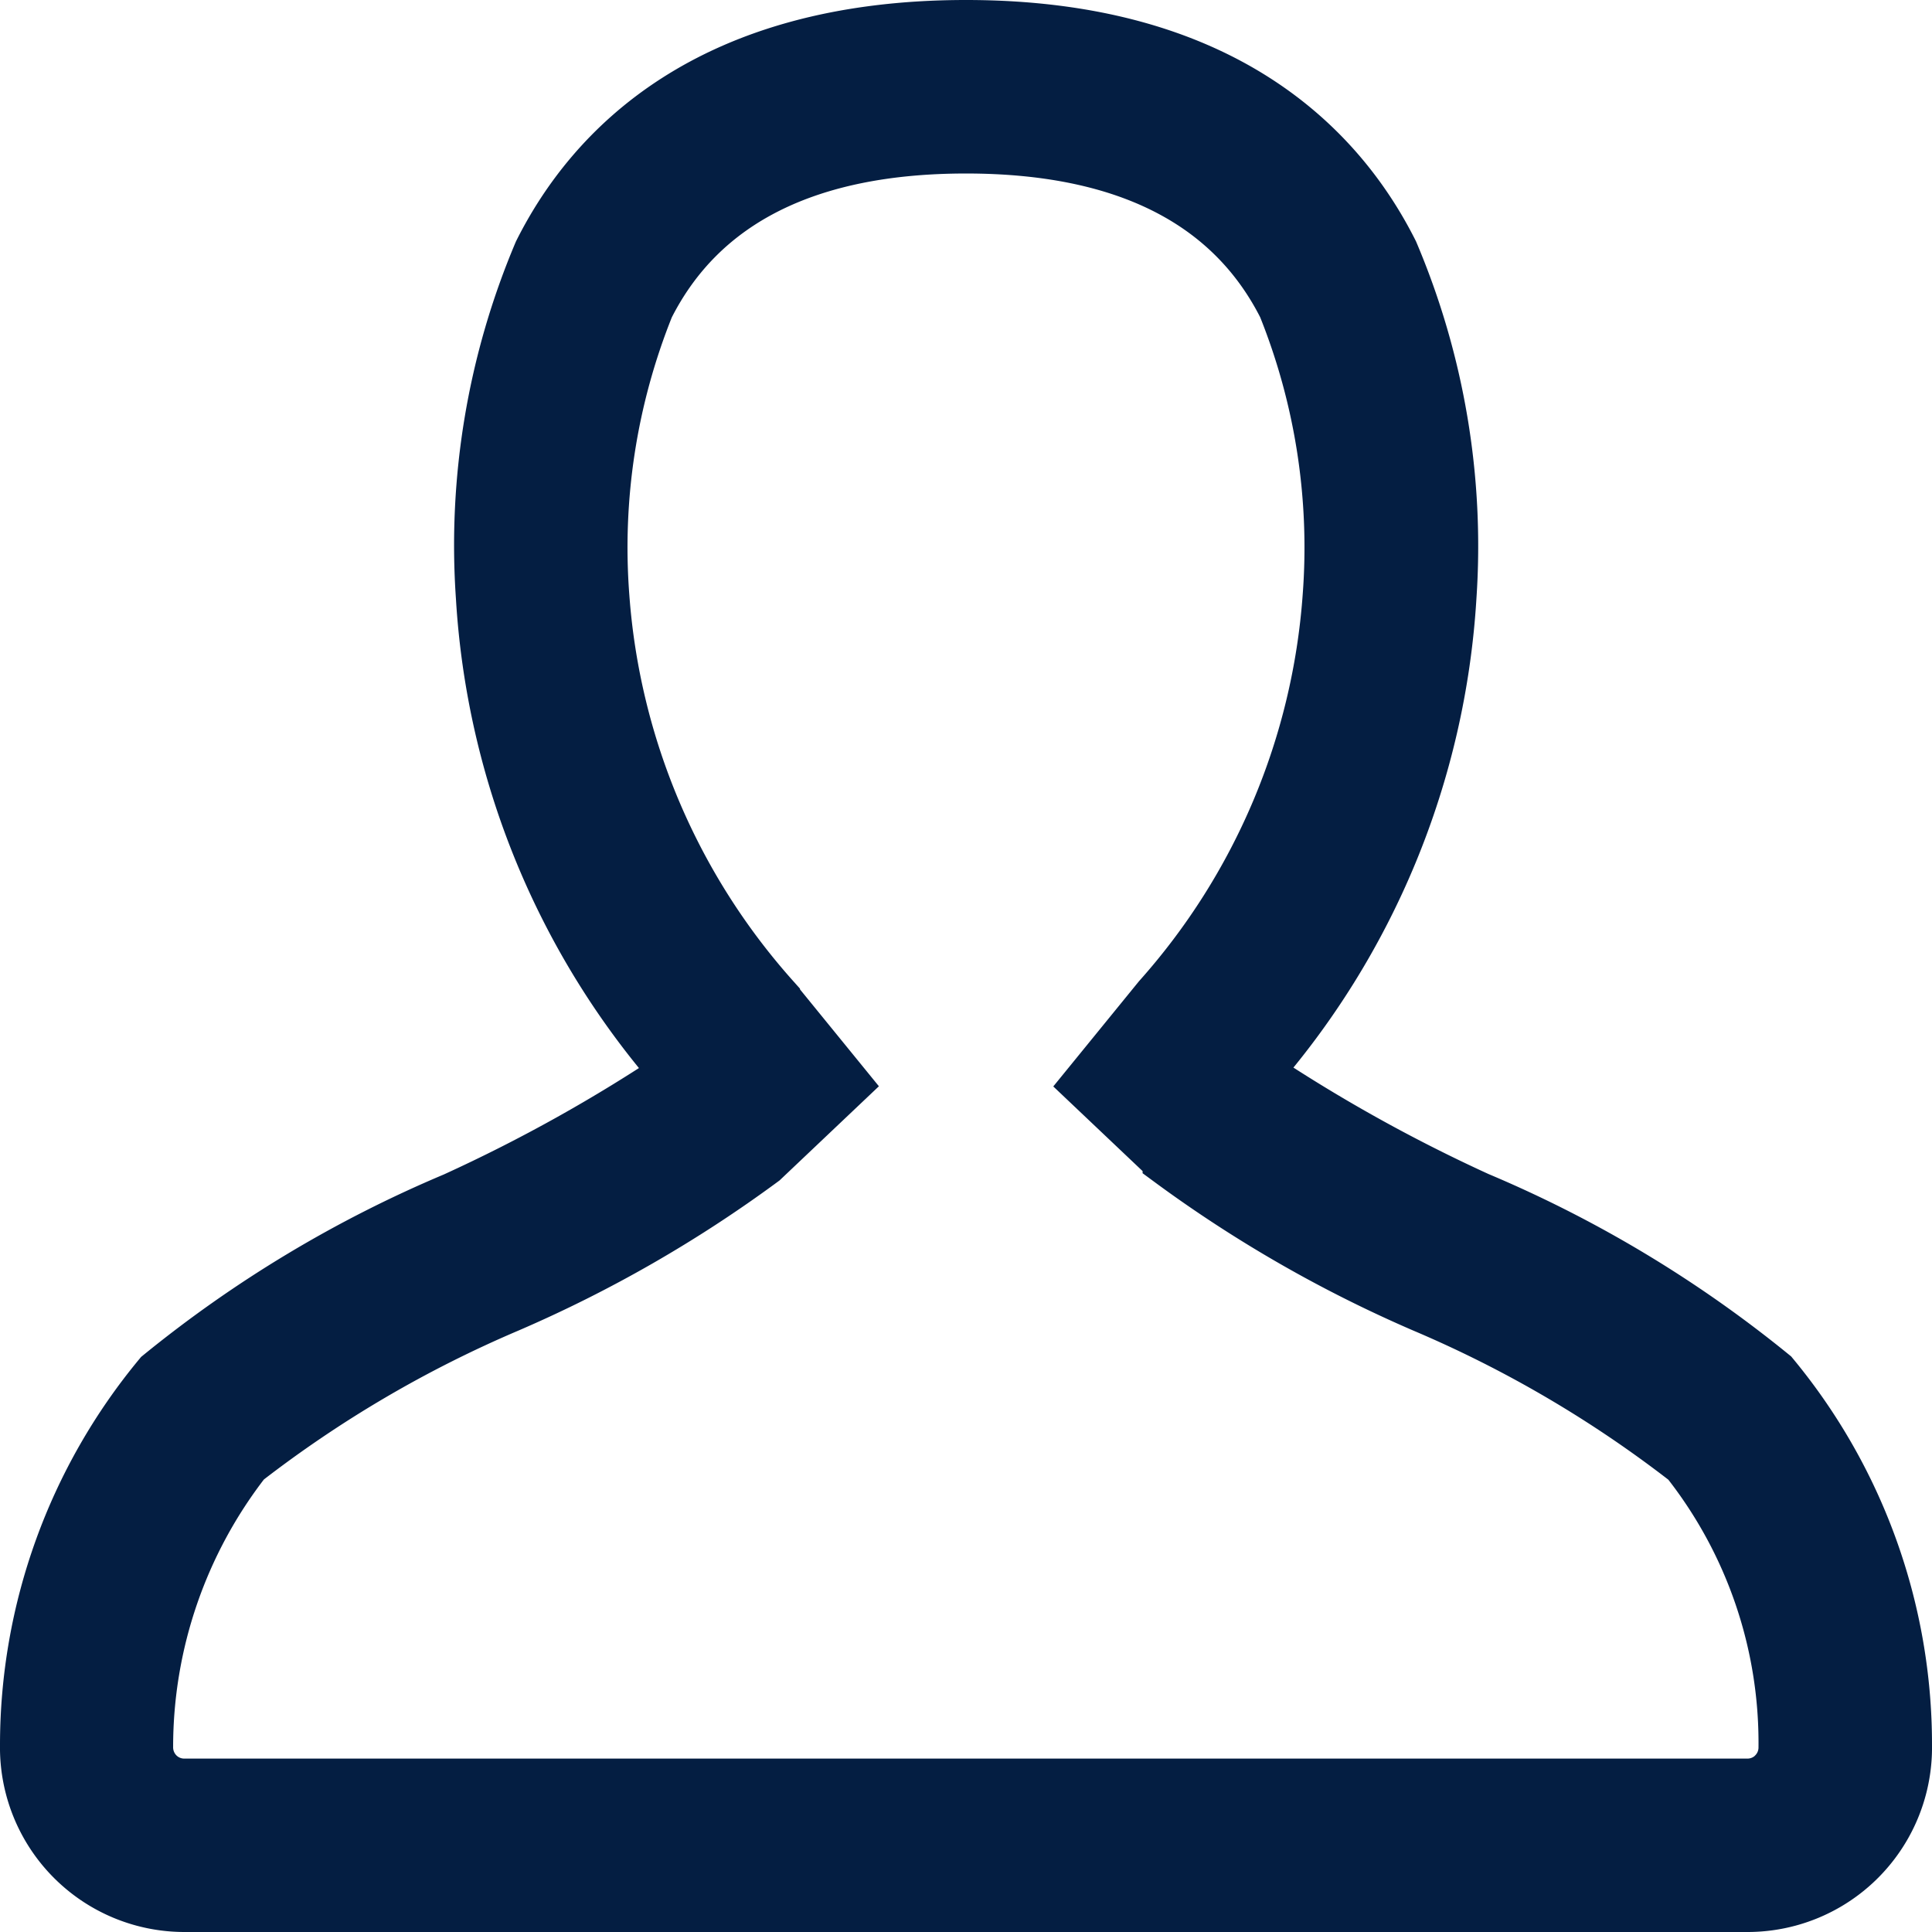 <svg xmlns="http://www.w3.org/2000/svg" width="20.6" height="20.6" viewBox="0 0 20.6 20.6">
  <path id="Profile" d="M18.586,14.377a12.854,12.854,0,0,0-3.135-1.884,17.052,17.052,0,0,1-2.408-1.345,8.456,8.456,0,0,0,2.1-5.084A7.99,7.99,0,0,0,14.526,2.4C13.974,1.3,12.741,0,10,0S6.025,1.3,5.474,2.4a7.981,7.981,0,0,0-.613,3.669,8.449,8.449,0,0,0,2.1,5.084,16.968,16.968,0,0,1-2.409,1.345,12.863,12.863,0,0,0-3.135,1.884A6.148,6.148,0,0,0,0,18.308,1.667,1.667,0,0,0,1.666,20H18.333A1.667,1.667,0,0,0,20,18.307,6.15,6.15,0,0,0,18.586,14.377Zm.045,4.249a.417.417,0,0,1-.3.125H1.666a.417.417,0,0,1-.3-.125.422.422,0,0,1-.12-.3A4.991,4.991,0,0,1,2.3,15.261a12.7,12.7,0,0,1,2.811-1.65,13.709,13.709,0,0,0,2.708-1.555l.844-.8-.733-.9A7.234,7.234,0,0,1,6.111,6.065,6.91,6.91,0,0,1,6.59,2.959C7.163,1.825,8.309,1.25,10,1.25s2.837.575,3.41,1.708a6.914,6.914,0,0,1,.479,3.106,7.229,7.229,0,0,1-1.817,4.294l-.733.9.844.8a13.738,13.738,0,0,0,2.708,1.555,12.643,12.643,0,0,1,2.811,1.65,4.871,4.871,0,0,1,1.048,3.066A.417.417,0,0,1,18.63,18.626Z" transform="translate(0.3 0.3)" fill="#041e42" stroke="#041e42" stroke-width="0.6" opacity="0.998"/>
</svg>
